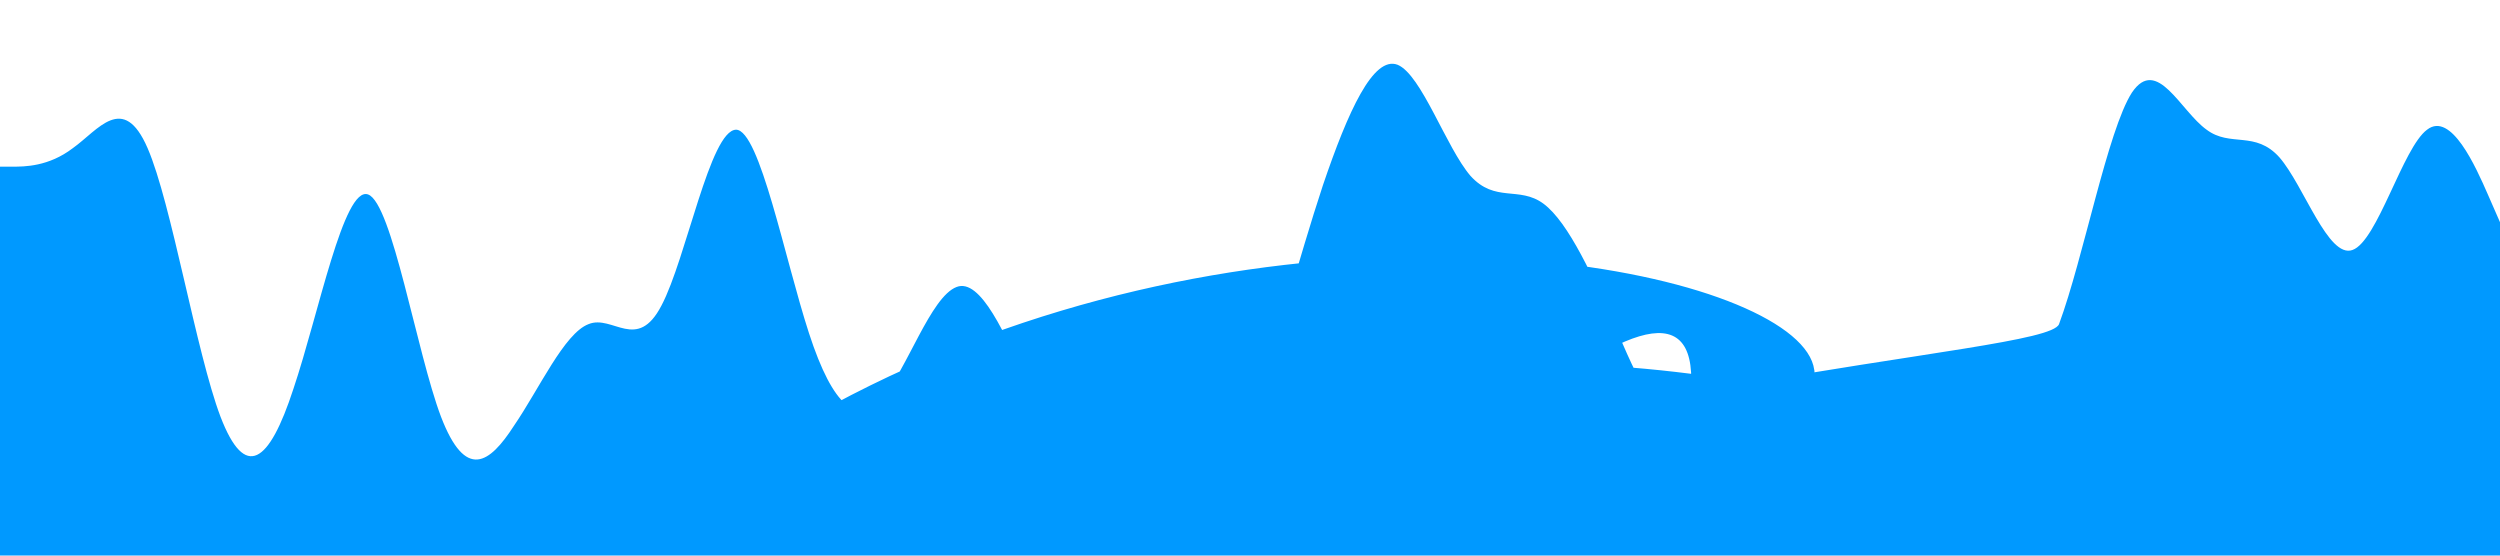 <?xml version="1.0" standalone="no"?>
<svg xmlns="http://www.w3.org/2000/svg" 
viewBox="0 0 1440 320">
<path fill="#0099ff" fill-opacity="1" d="M0,96L7.1,96C14.1,96,28,96,42,85.3C56.5,75,71,53,85,85.3C98.8,117,
113,203,127,240C141.2,277,155,267,169,224C183.5,181,198,107,212,112C225.9,117,240,203,254,240C268.2,277,
282,267,296,245.3C310.6,224,325,192,339,186.7C352.9,181,367,203,381,176C395.3,149,409,75,424,74.7C437.6,75,
452,149,466,192C480,235,494,245,508,229.3C522.4,213,536,171,551,165.3C564.7,160,579,192,593,224C607.1,256,621,
288,635,304C649.4,320,664,320,678,309.3C691.8,299,706,277,720,240C734.1,203,748,149,762,106.7C776.5,64,791,32,805,
37.3C818.8,43,833,85,847,101.3C861.2,117,875,107,889,117.3C903.5,128,918,160,932,192C945.9,224,960,256,974,224C988.
2,192,1002,96,1016,101.3C1030.6,107,1045,213,1059,256C1072.9,299,1087,277,1101,261.3C1115.3,245,1129,235,1144,229.3C1157.
6,224,1172,224,1186,186.7C1200,149,1214,75,1228,53.3C1242.4,32,1256,64,1271,74.7C1284.7,85,1299,75,1313,90.7C1327.1,107
,1341,149,1355,144C1369.4,139,1384,85,1398,74.7C1411.8,64,1426,96,1433,112L1440,128L1440,320L1432.9,320C1425.9,320,1412,320,1398
,320C1383.5,320,1369,320,1355,320C1341.2,320,1327,320,1313,320C1298.8,320,1285,320,1271,320C1256.5,320,1242,320,1228,320C1214.1,
320,1200,320,1186,320C1171.8,320,1158,320,1144,320C1129.4,320,1115,320,1101,320C1087.1,320,1073,320,1059,320C1044.7,320,1031,320,1016,
320C1002.4,320,988,320,974,320C960,320,946,320,932,320C917.6,320,904,320,889,320C875.3,320,861,320,847,320C832.9,320,819,320,805,320C790.6,
320,776,320,762,320C748.2,320,734,320,720,320C705.9,320,692,320,678,320C663.5,320,649,320,635,320C621.2,320,607,320,593,320C578.8,320,565,320,
551,320C536.5,320,522,320,508,320C494.1,320,480,320,466,
320C451.8,320,438,320,424,320C409.4,320,395,320,381,320C367.1,320,353,320,339,
320C324.7,320,311,320,296,320C282.4,320,268,320,254,320C240,320,226,320,212,320C197.6,320,184,320,169,320C155.3,320,
141,320,127,320C112.9,320,99,320,85,320C70.6,320,56,320,42,320C28.2,320,14,320,7,320L0,320Z">
</path></svg>